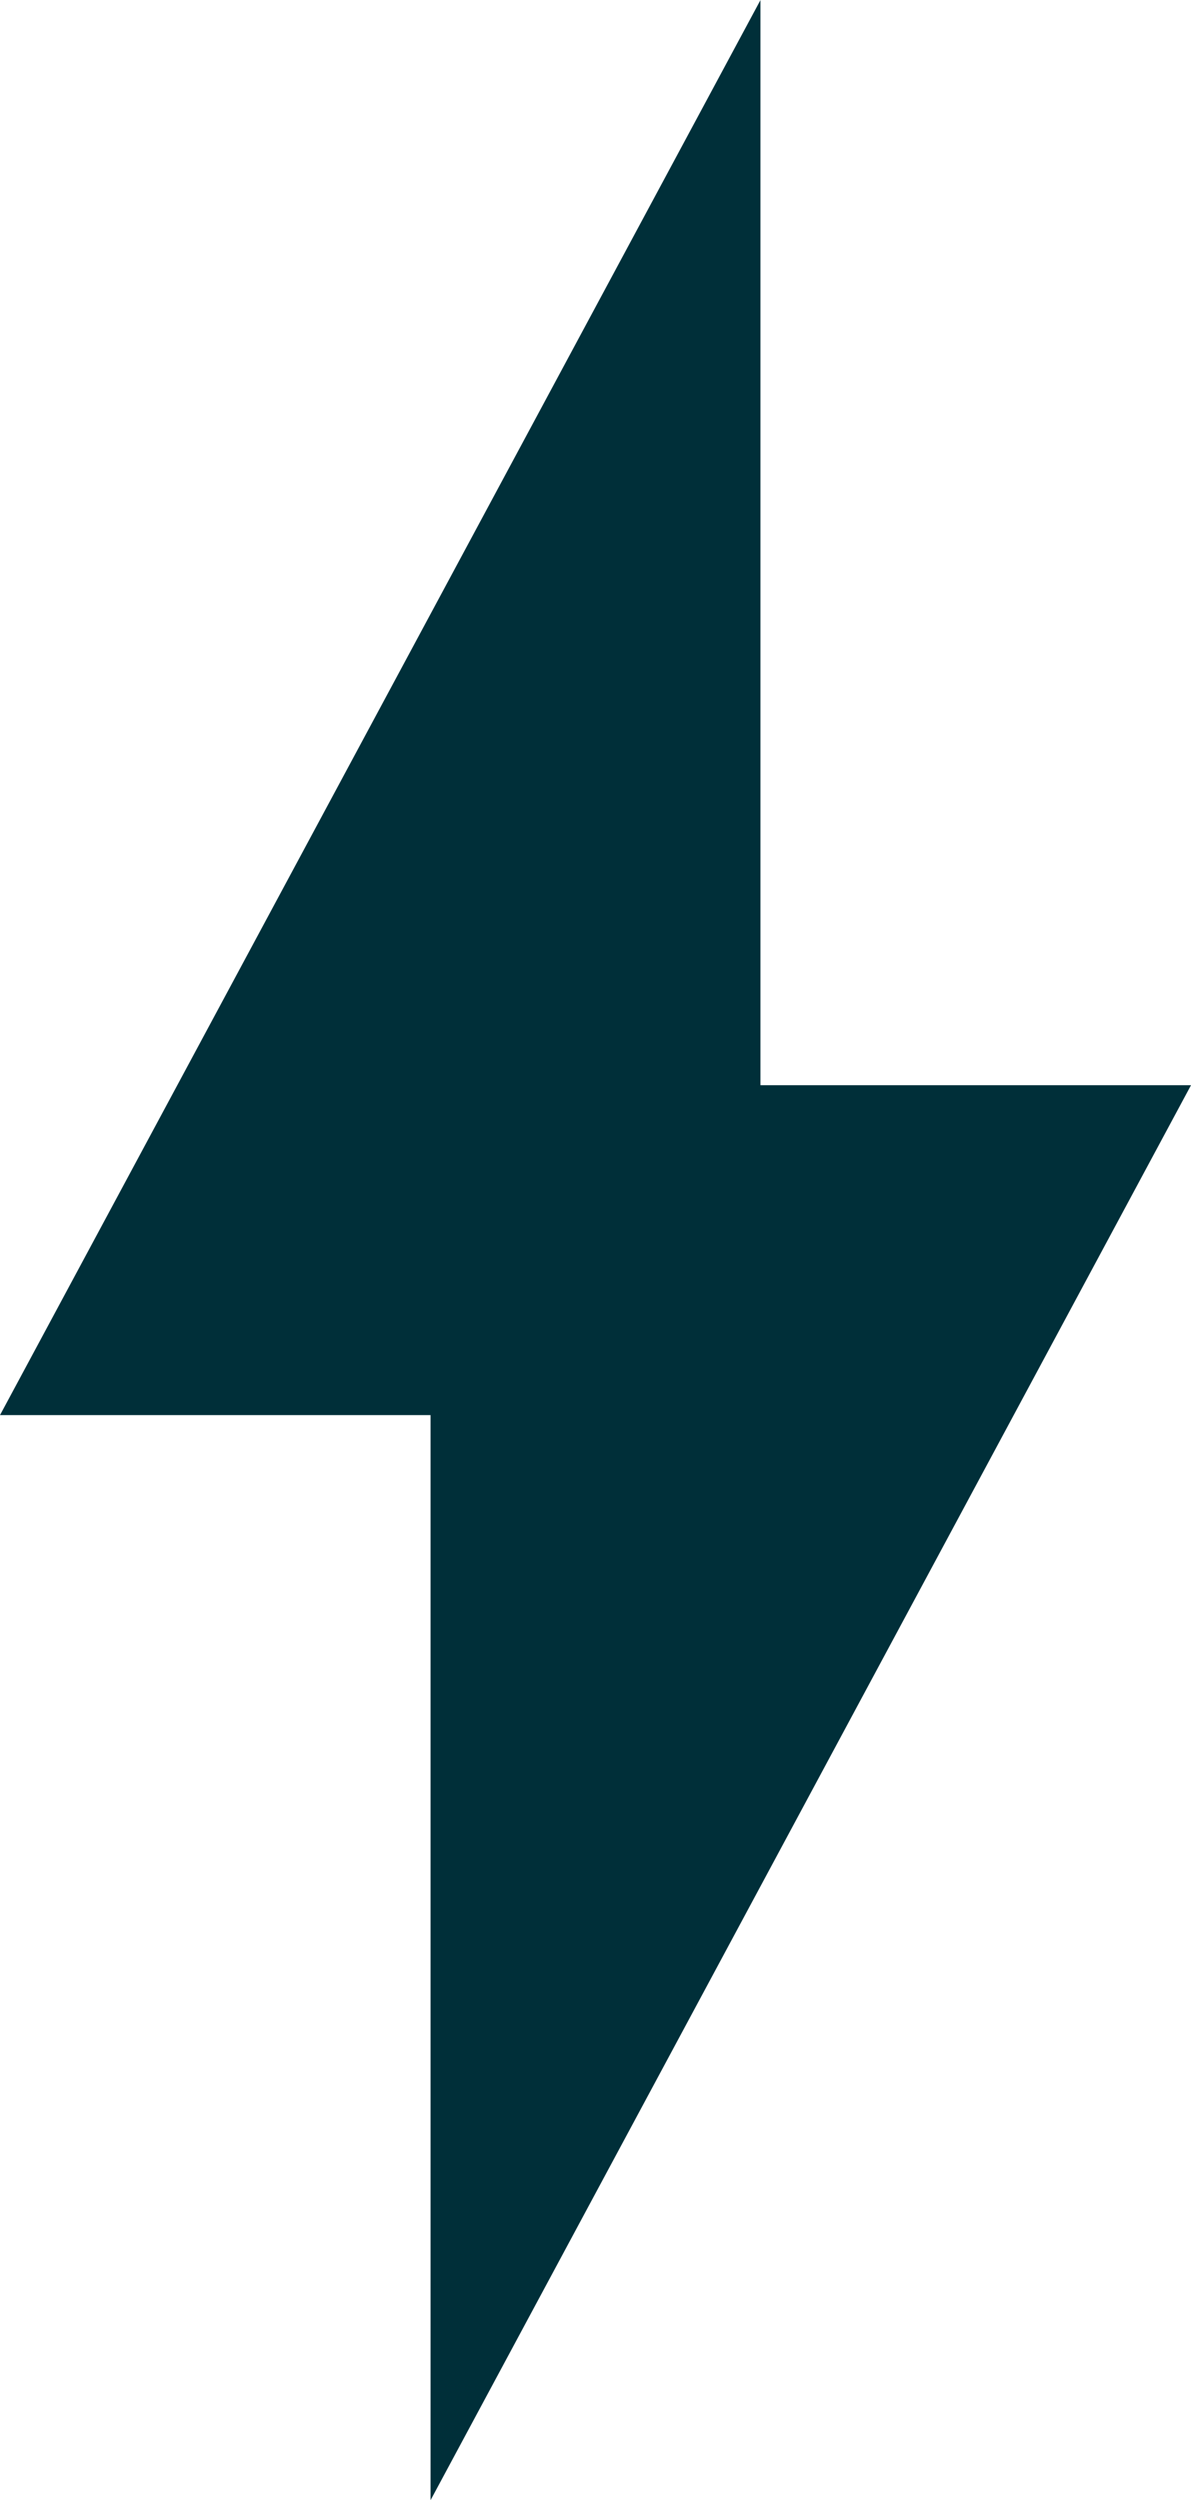 <svg xmlns="http://www.w3.org/2000/svg" width="10.65" height="22.346" viewBox="0 0 10.65 22.346">
  <path id="Charging_Indicator" data-name="Charging Indicator" d="M8.5,34.2V24.5H4.65l6.8-12.649v9.7H15.3L8.5,34.2Z" transform="translate(-4.65 -11.85)" fill="#002f39"/>
</svg>
